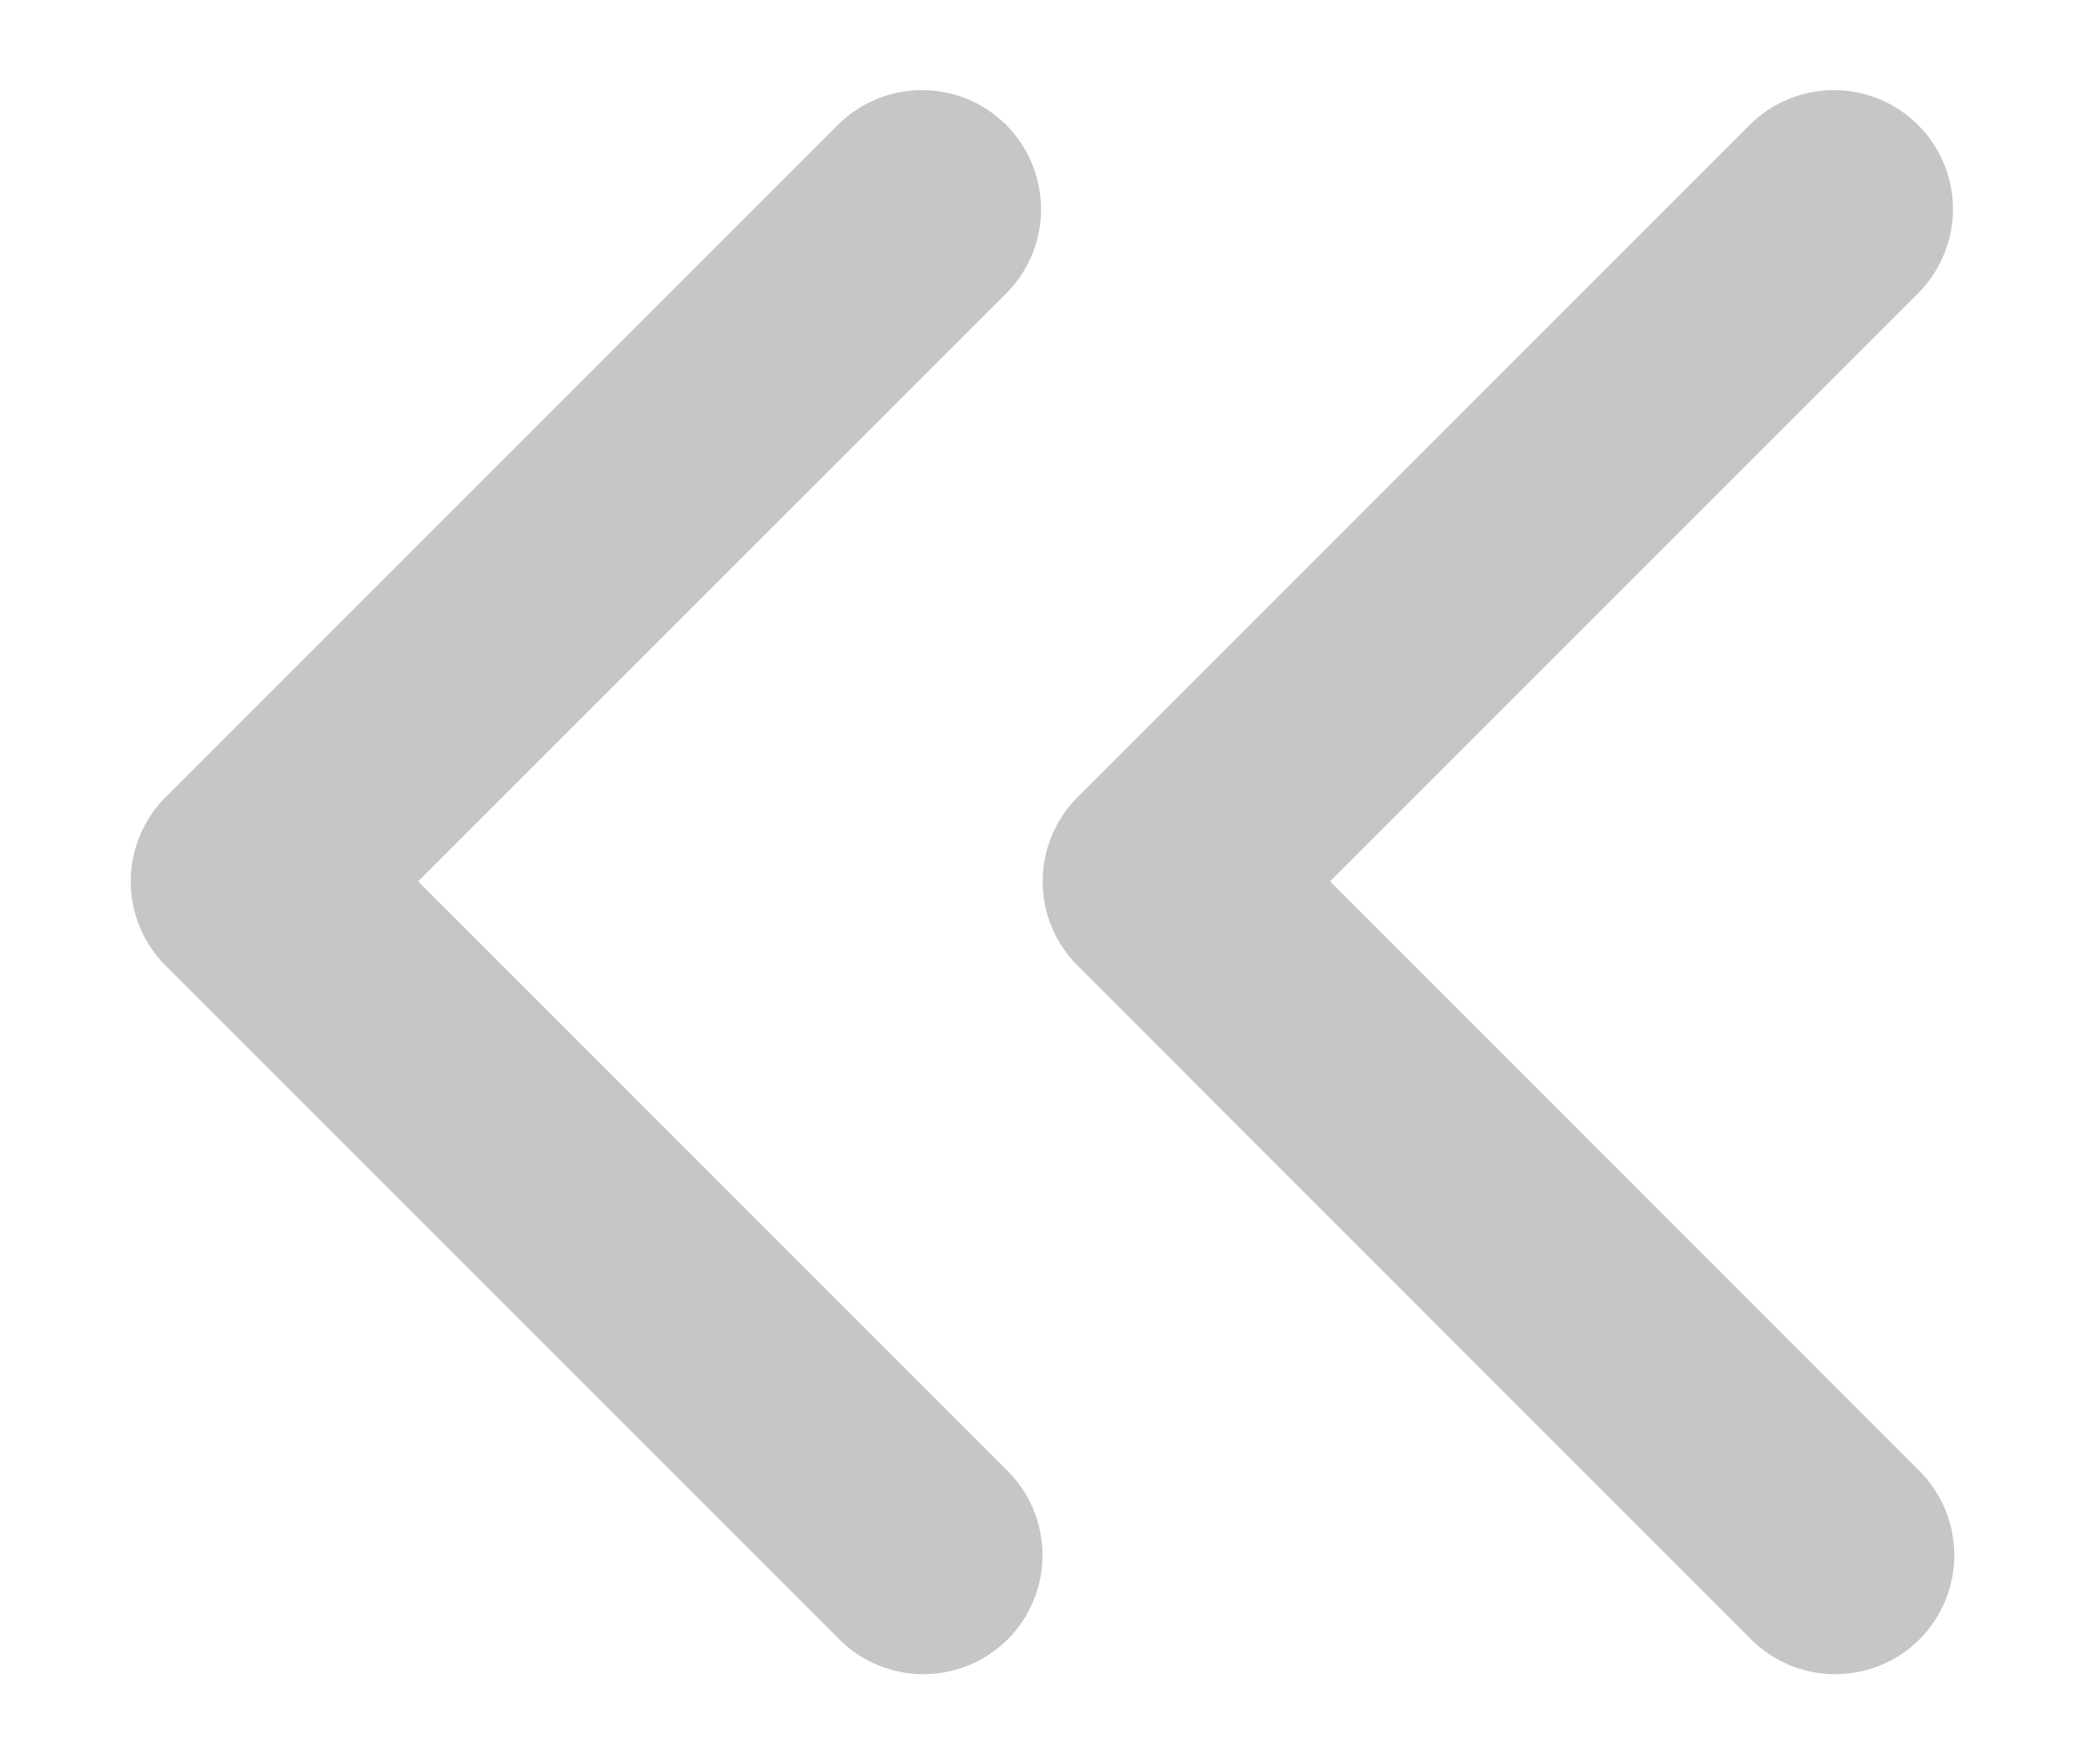 <svg width="13" height="11" viewBox="0 0 13 11" fill="none" xmlns="http://www.w3.org/2000/svg">
<path d="M11.968 10.221C12.107 10.082 12.185 9.893 12.185 9.696C12.185 9.499 12.107 9.31 11.968 9.171L8.293 5.495L11.968 1.82C12.103 1.68 12.178 1.492 12.177 1.298C12.175 1.103 12.097 0.917 11.959 0.779C11.821 0.642 11.635 0.563 11.441 0.562C11.246 0.56 11.058 0.635 10.918 0.77L6.718 4.971C6.579 5.11 6.501 5.299 6.501 5.495C6.501 5.692 6.579 5.881 6.718 6.02L10.918 10.221C11.057 10.36 11.246 10.438 11.443 10.438C11.64 10.438 11.829 10.36 11.968 10.221V10.221Z" fill="#C5C6C7"/>
<path d="M6.283 10.221C6.422 10.082 6.5 9.893 6.5 9.696C6.5 9.499 6.422 9.31 6.283 9.171L2.607 5.495L6.283 1.82C6.418 1.68 6.493 1.492 6.491 1.298C6.489 1.103 6.411 0.917 6.274 0.779C6.136 0.642 5.95 0.563 5.755 0.562C5.56 0.56 5.373 0.635 5.233 0.77L1.032 4.971C0.893 5.11 0.815 5.299 0.815 5.495C0.815 5.692 0.893 5.881 1.032 6.02L5.233 10.221C5.372 10.36 5.561 10.438 5.758 10.438C5.955 10.438 6.143 10.36 6.283 10.221V10.221Z" fill="#C5C6C7"/>
</svg>
